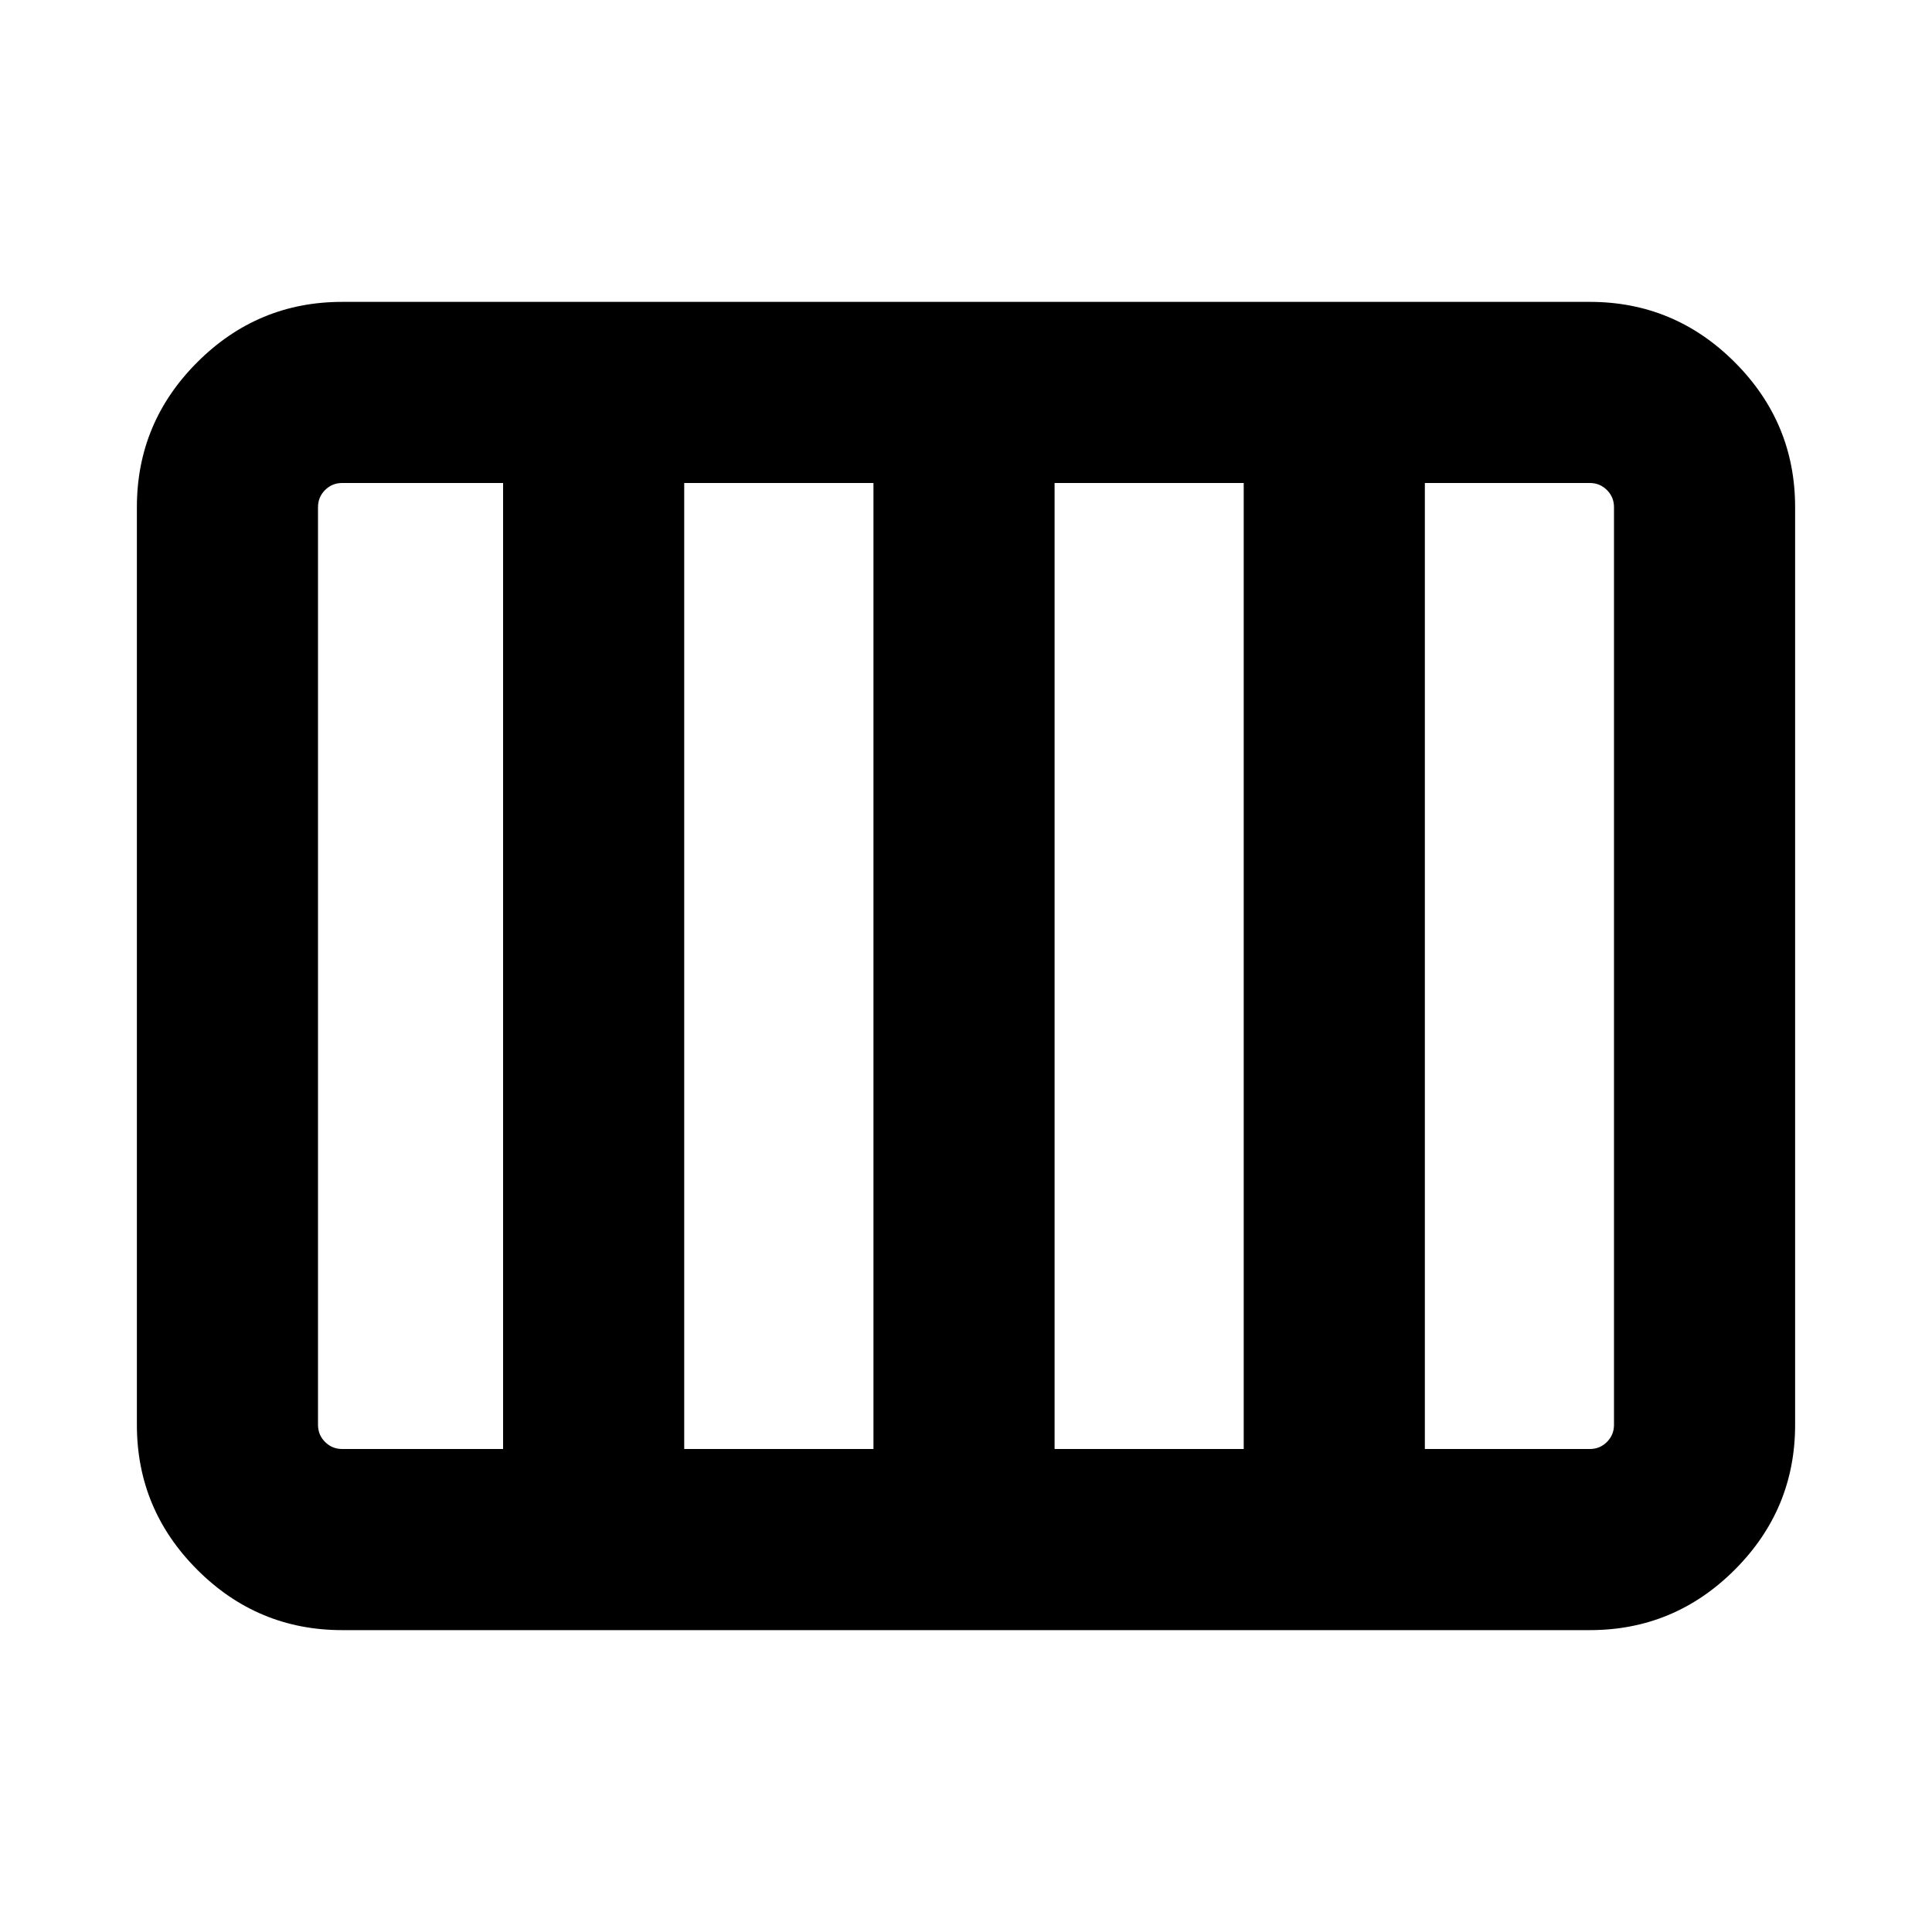 <svg xmlns="http://www.w3.org/2000/svg" height="20" width="20"><path d="M3.542 16.875q-.875 0-1.5-.625t-.625-1.5v-9.5q0-.875.625-1.5t1.5-.625h12.916q.875 0 1.5.625t.625 1.5v9.5q0 .875-.625 1.5t-1.5.625ZM10.917 15h1.958V5h-1.958v10Zm-3.834 0h1.959V5H7.083v10Zm-3.541 0h1.666V5H3.542q-.104 0-.177.073t-.073.177v9.5q0 .104.073.177t.177.073Zm11.208 0h1.708q.104 0 .177-.073t.073-.177v-9.5q0-.104-.073-.177T16.458 5H14.75v10Z"/></svg>